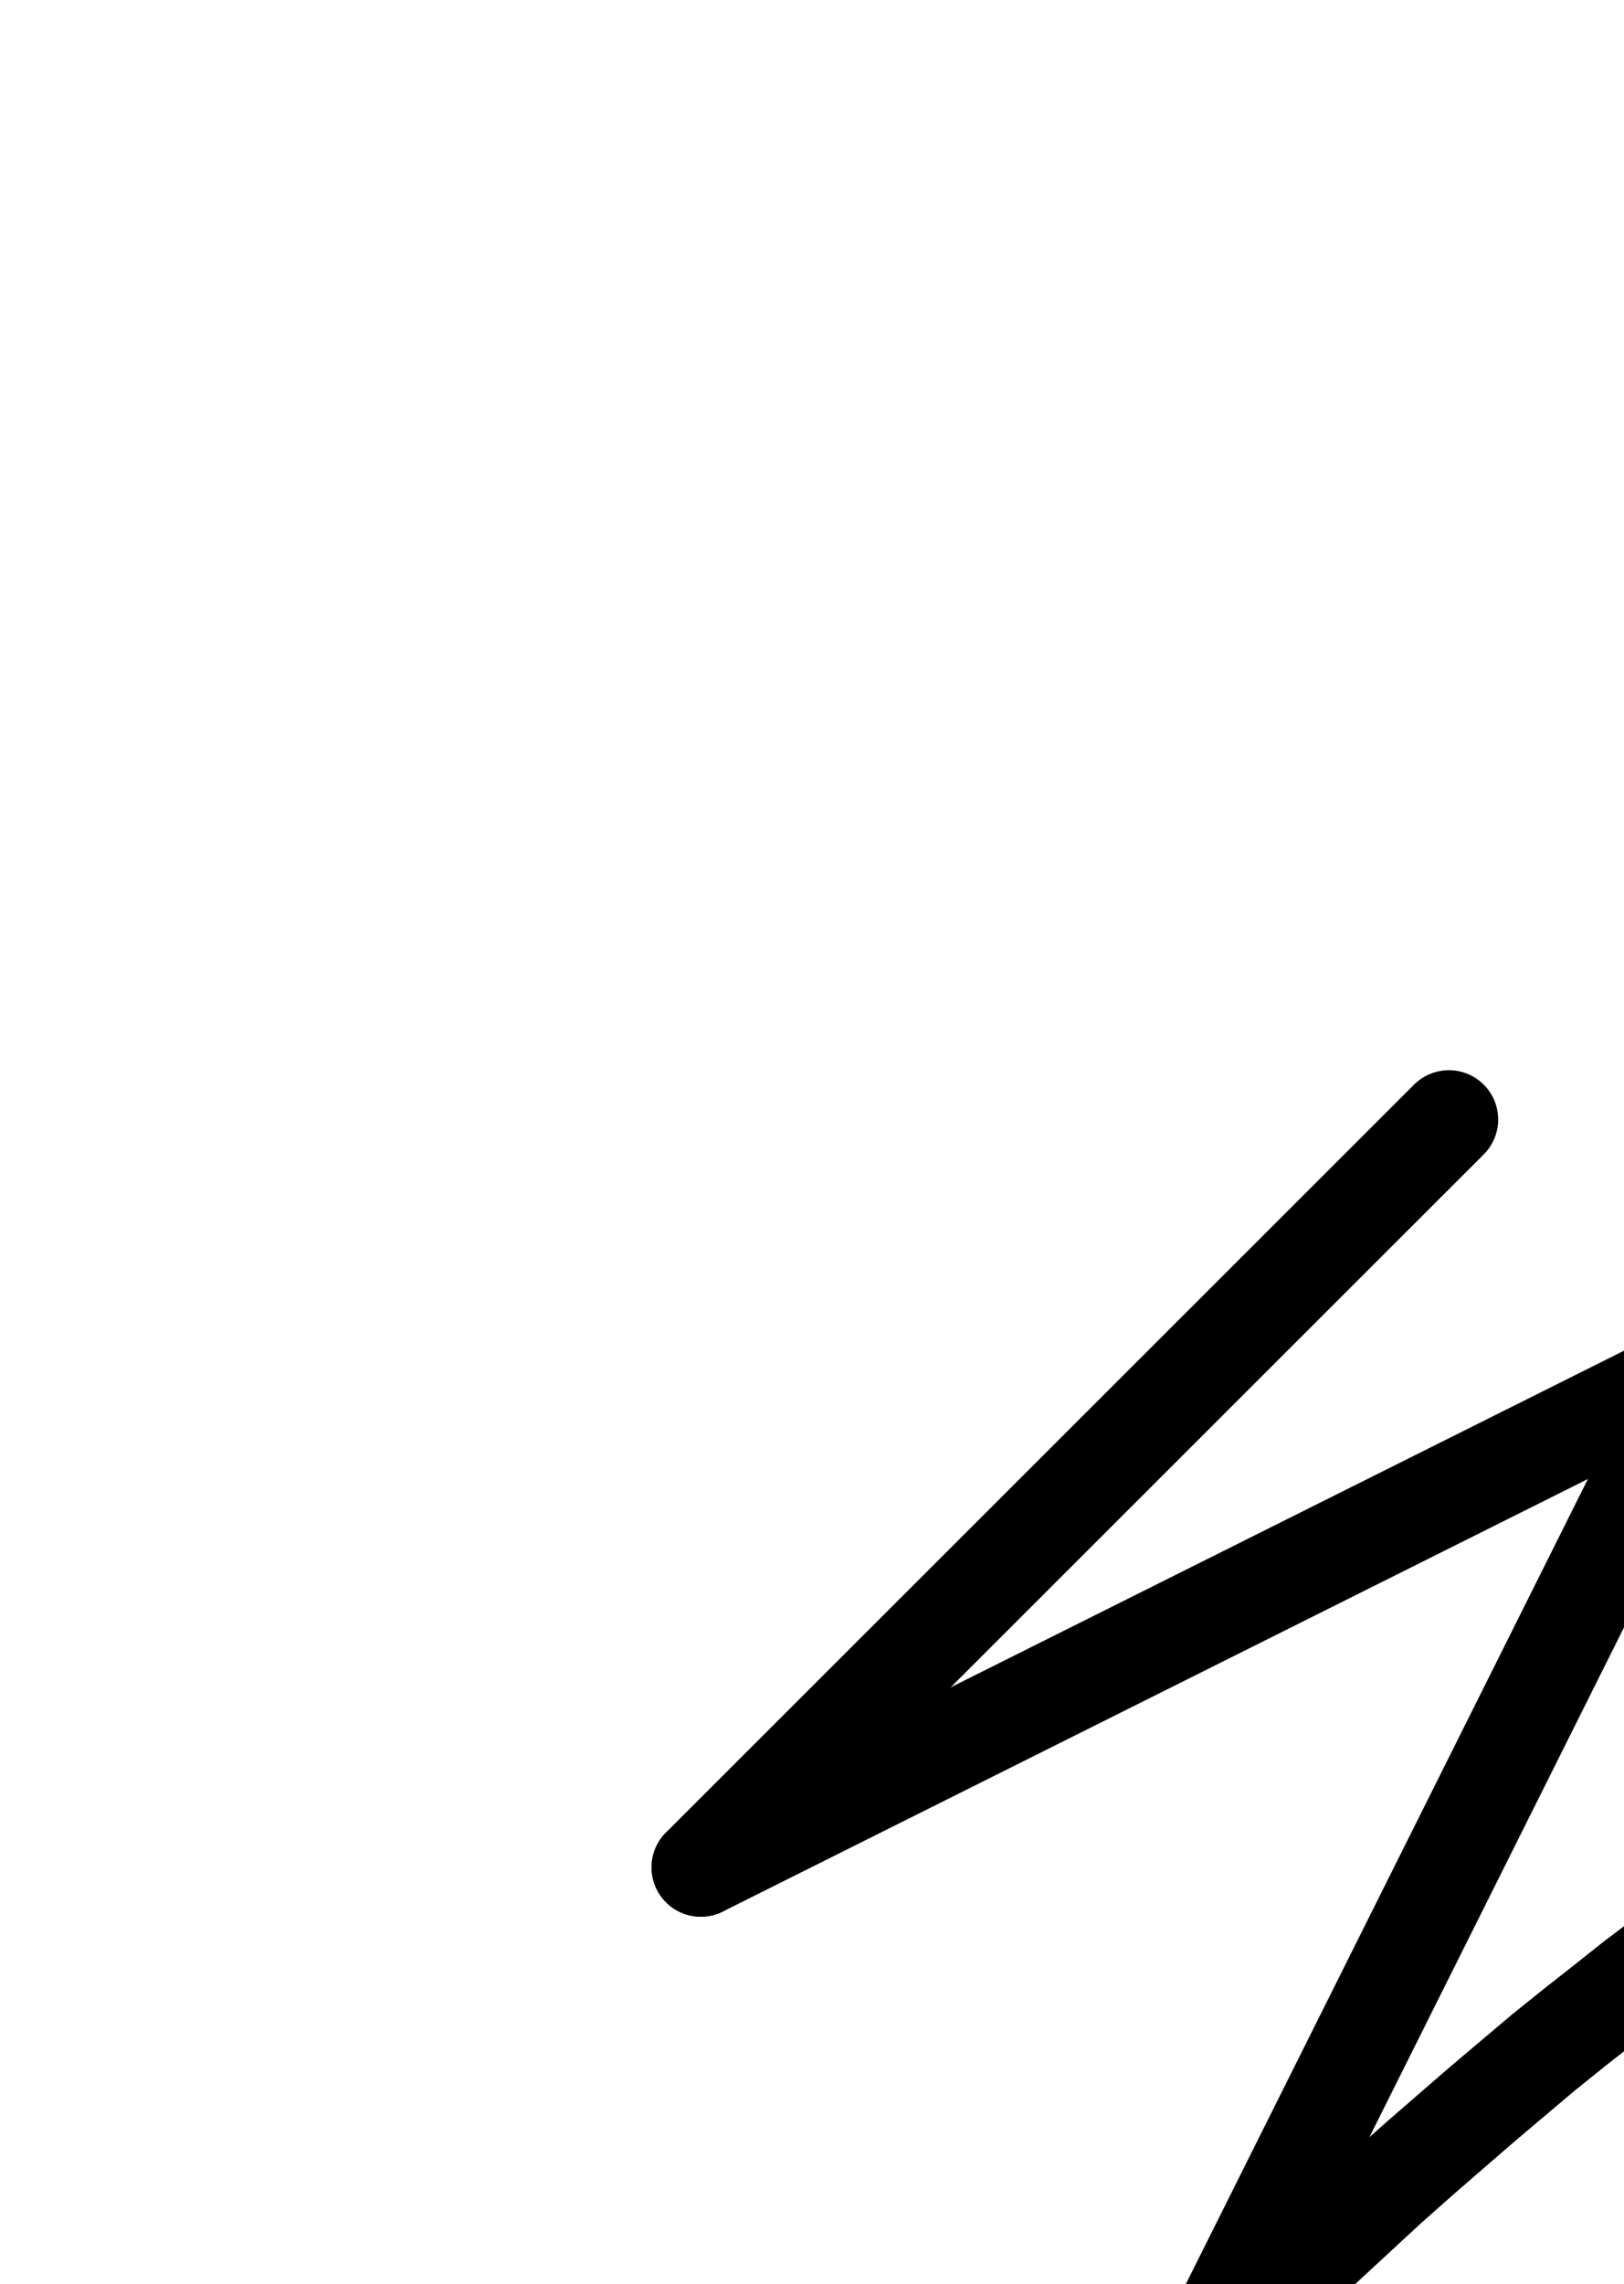 <?xml version="1.0" encoding="UTF-8" standalone="no"?>
<!-- Created with Inkscape (http://www.inkscape.org/) -->

<svg
   version="1.1"
   id="svg1"
   width="434.893"
   height="611.333"
   viewBox="0 0 434.893 611.333"
   sodipodi:docname="Virgo6.pdf"
   xmlns:inkscape="http://www.inkscape.org/namespaces/inkscape"
   xmlns:sodipodi="http://sodipodi.sourceforge.net/DTD/sodipodi-0.dtd"
   xmlns="http://www.w3.org/2000/svg"
   xmlns:svg="http://www.w3.org/2000/svg">
  <defs
     id="defs1">
    <clipPath
       clipPathUnits="userSpaceOnUse"
       id="clipPath2">
      <path
         d="M 26.4,26.56 V 1096.16 H 767.04 V 26.56 Z"
         clip-rule="evenodd"
         id="path2" />
    </clipPath>
    <clipPath
       clipPathUnits="userSpaceOnUse"
       id="clipPath4">
      <path
         d="M 26.4,26.56 V 1096.16 H 767.04 V 26.56 Z"
         clip-rule="evenodd"
         id="path4" />
    </clipPath>
    <clipPath
       clipPathUnits="userSpaceOnUse"
       id="clipPath6">
      <path
         d="M 26.4,26.56 V 1096.16 H 767.04 V 26.56 Z"
         clip-rule="evenodd"
         id="path6" />
    </clipPath>
    <clipPath
       clipPathUnits="userSpaceOnUse"
       id="clipPath8">
      <path
         d="M 26.4,26.56 V 1096.16 H 767.04 V 26.56 Z"
         transform="translate(-260.16,-828.16)"
         clip-rule="evenodd"
         id="path8" />
    </clipPath>
    <clipPath
       clipPathUnits="userSpaceOnUse"
       id="clipPath10">
      <path
         d="M 26.4,26.56 V 1096.16 H 767.04 V 26.56 Z"
         clip-rule="evenodd"
         id="path10" />
    </clipPath>
  </defs>
  <sodipodi:namedview
     id="namedview1"
     pagecolor="#505050"
     bordercolor="#eeeeee"
     borderopacity="1"
     inkscape:showpageshadow="0"
     inkscape:pageopacity="0"
     inkscape:pagecheckerboard="0"
     inkscape:deskcolor="#505050">
    <inkscape:page
       x="0"
       y="0"
       inkscape:label="1"
       id="page1"
       width="434.893"
       height="611.333"
       margin="0"
       bleed="0" />
  </sodipodi:namedview>
  <g
     id="g1"
     inkscape:groupmode="layer"
     inkscape:label="1">
    <path
       id="path1"
       d="M 388,292.96 187.68,493.12"
       style="fill:none;stroke:#000000;stroke-width:26.4;stroke-linecap:round;stroke-linejoin:round;stroke-miterlimit:10;stroke-dasharray:none;stroke-opacity:1"
       transform="translate(0,6.667)"
       clip-path="url(#clipPath2)" />
    <path
       id="path3"
       d="M 187.68,493.12 454.72,359.68"
       style="fill:none;stroke:#000000;stroke-width:26.4;stroke-linecap:round;stroke-linejoin:round;stroke-miterlimit:10;stroke-dasharray:none;stroke-opacity:1"
       transform="translate(0,6.667)"
       clip-path="url(#clipPath4)" />
    <path
       id="path5"
       d="M 454.72,359.68 321.28,626.72"
       style="fill:none;stroke:#000000;stroke-width:26.4;stroke-linecap:round;stroke-linejoin:round;stroke-miterlimit:10;stroke-dasharray:none;stroke-opacity:1"
       transform="translate(0,6.667)"
       clip-path="url(#clipPath6)" />
    <path
       id="path7"
       d="m 0,0 7.52,-5.28 7.52,-5.6 7.84,-5.76 7.84,-6.08 8,-6.4 8.16,-6.56 8.16,-6.72 8.32,-7.04 8.32,-7.2 L 80.16,-64 l 8.32,-7.52 8.48,-7.68 8.48,-7.84 8.48,-7.84 8.48,-8.16 8.32,-8.16 8.32,-8.16 8.32,-8.32 8.32,-8.48 8,-8.32 8,-8.48 8,-8.48 7.68,-8.48 7.52,-8.48 7.52,-8.32 7.2,-8.48 7.2,-8.32 6.88,-8.16 6.56,-8.16 6.56,-8.16 6.08,-7.84 6.08,-7.84 5.6,-7.68 5.44,-7.52 5.28,-7.36 4.8,-7.2 4.64,-7.04 4.32,-6.72 4,-6.56 3.68,-6.4 3.36,-6.08 L 293.12,-312 l 2.72,-5.6 2.4,-5.28 2.08,-5.12 1.6,-4.8 1.44,-4.48 0.96,-4.16 0.64,-3.84 0.32,-3.52 V -352 l -0.48,-2.88 -0.64,-2.56 -1.12,-2.24 -1.44,-1.76 -1.92,-1.6 -2.08,-1.12 -2.4,-0.8 -2.88,-0.64 H 289.28 l -3.52,0.16 -3.84,0.64 -4,0.8 -4.48,1.28 -4.64,1.6 -4.96,1.92 -5.28,2.4 -5.44,2.56 -5.76,3.04 -6.08,3.2 -6.24,3.68 -6.56,3.84 -6.72,4.32 -7.04,4.48 -7.04,4.8 -7.36,5.12 -7.52,5.44 -7.52,5.6 -7.84,5.92 -7.84,6.24 -8.16,6.4 -8.16,6.56 -8.16,6.88 -8.32,7.04 -8.32,7.2 -8.48,7.36 -8.48,7.52 -8.32,7.68 -8.48,7.84 -8.48,8 -8.48,8.16 -8.32,8.16 -8.48,8.16"
       style="fill:none;stroke:#000000;stroke-width:26.4;stroke-linecap:round;stroke-linejoin:round;stroke-miterlimit:10;stroke-dasharray:none;stroke-opacity:1"
       transform="translate(260.16,834.827)"
       clip-path="url(#clipPath8)" />
    <path
       id="path9"
       d="M 253.44,829.76 H 574.4"
       style="fill:none;stroke:#000000;stroke-width:26.4;stroke-linecap:round;stroke-linejoin:round;stroke-miterlimit:10;stroke-dasharray:none;stroke-opacity:1"
       transform="translate(0,6.667)"
       clip-path="url(#clipPath10)" />
  </g>
</svg>
